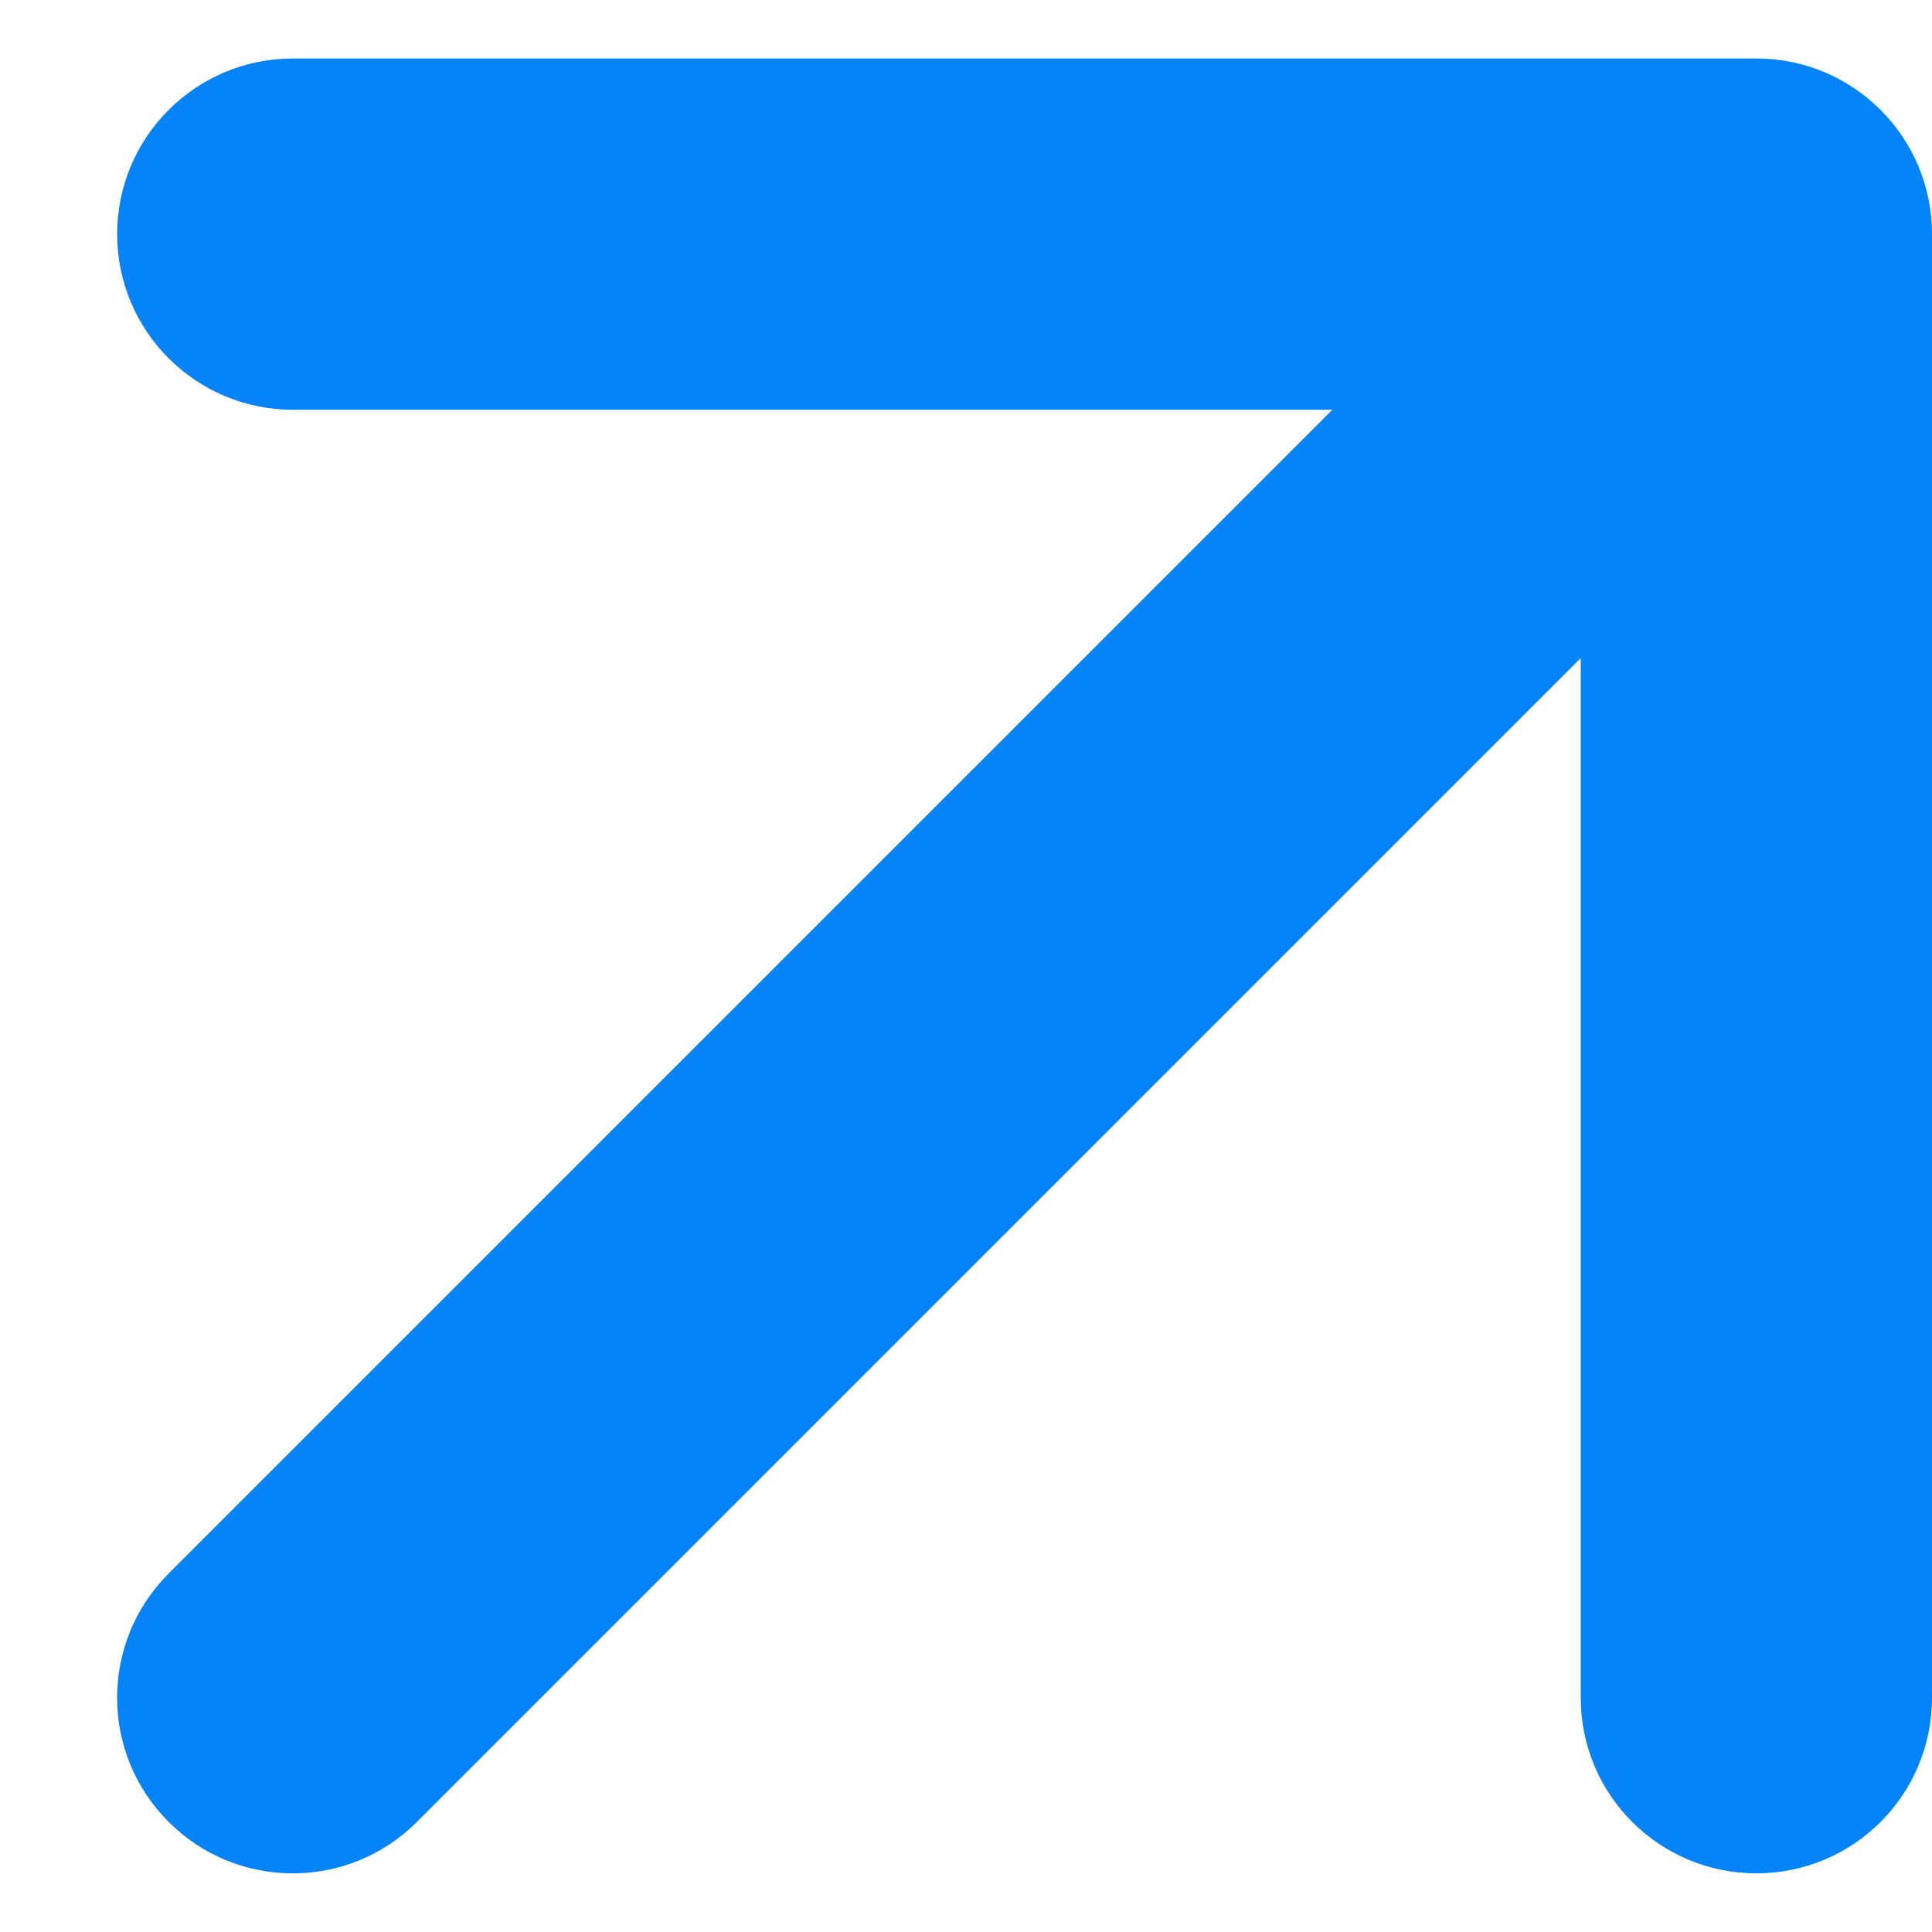 <svg width="11" height="11" viewBox="0 0 11 11" fill="none" xmlns="http://www.w3.org/2000/svg">
<path fill-rule="evenodd" clip-rule="evenodd" d="M1.667 2.333C1.115 2.333 0.667 1.885 0.667 1.333C0.667 0.781 1.115 0.333 1.667 0.333H10C10.553 0.333 11 0.781 11 1.333V9.666C11 10.219 10.553 10.666 10 10.666C9.448 10.666 9 10.219 9 9.666V3.747L2.374 10.373C1.984 10.764 1.35 10.764 0.96 10.373C0.569 9.983 0.569 9.35 0.96 8.959L7.586 2.333H1.667Z" fill="#0584F9"/>
</svg>
